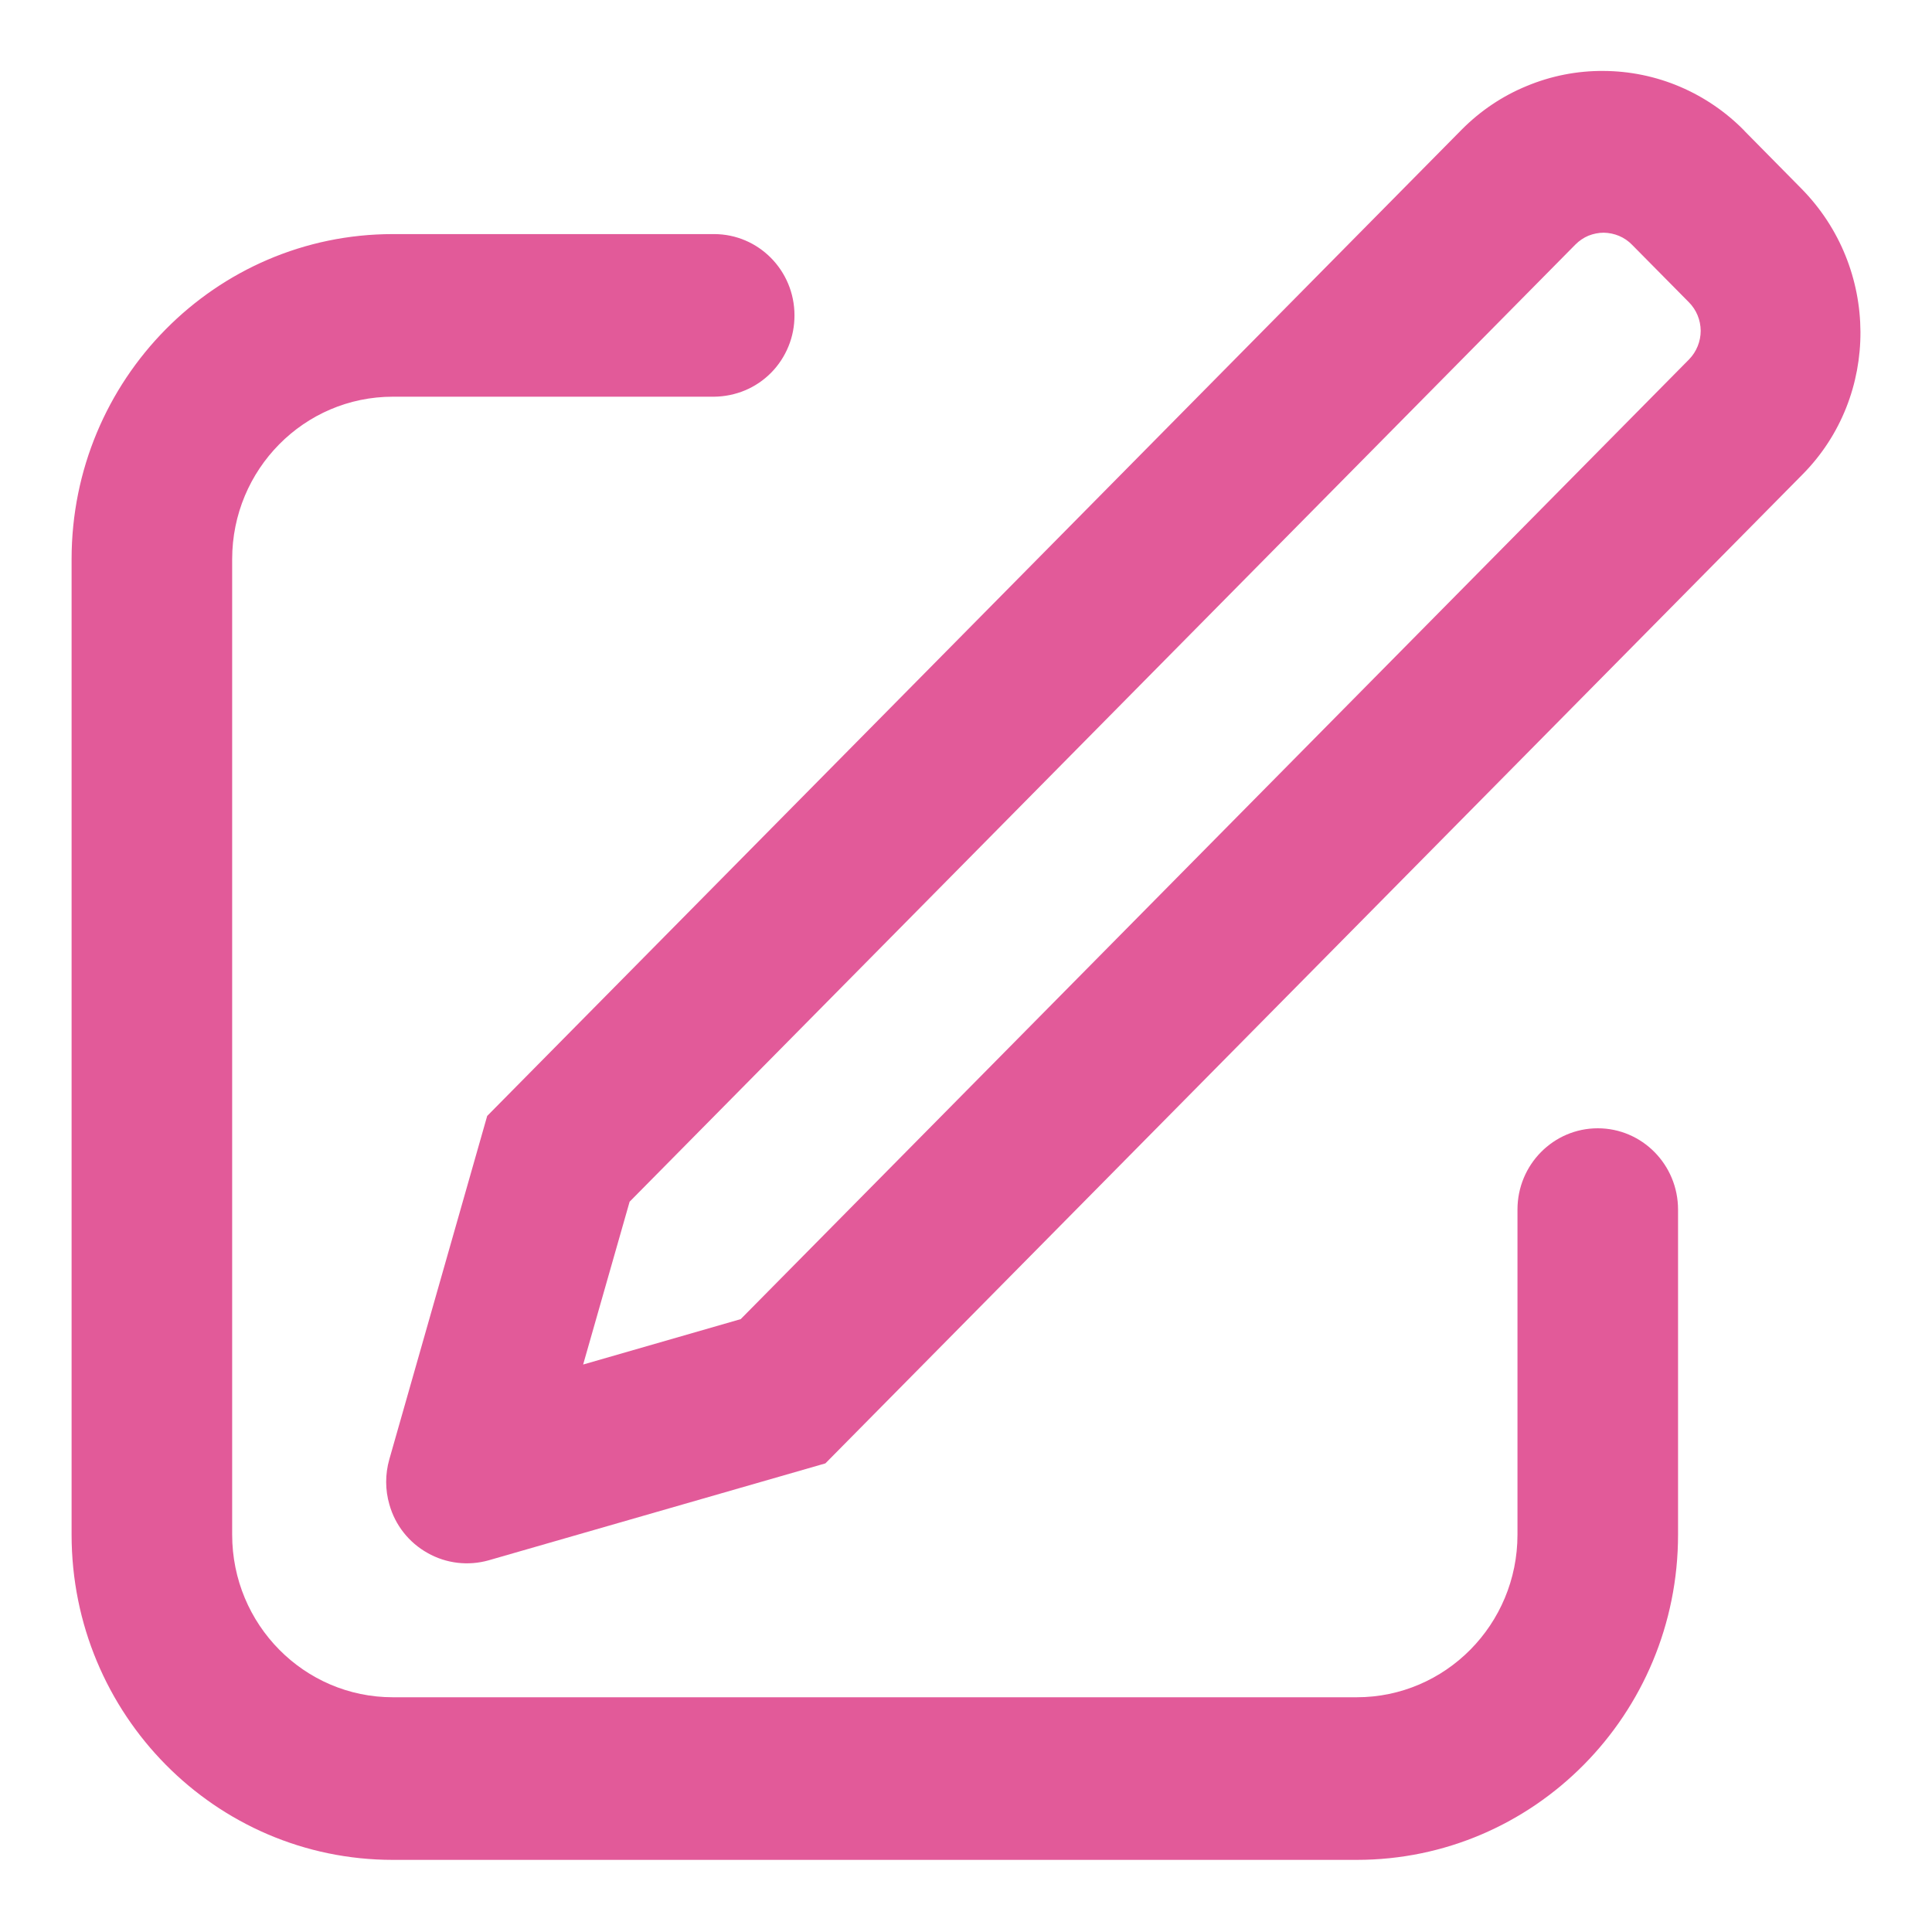 <svg width="18" height="18" viewBox="0 0 18 18" fill="none" xmlns="http://www.w3.org/2000/svg">
<path d="M5.433 12.713L6.901 12.29L15.737 3.348C15.806 3.277 15.845 3.181 15.845 3.081C15.844 2.981 15.805 2.886 15.734 2.815L15.205 2.28C15.171 2.245 15.13 2.217 15.085 2.198C15.04 2.179 14.991 2.169 14.942 2.168C14.893 2.168 14.845 2.178 14.799 2.196C14.754 2.215 14.713 2.243 14.678 2.278L5.866 11.196L5.433 12.713L5.433 12.713ZM16.253 1.22L16.782 1.756C17.512 2.495 17.518 3.688 16.795 4.419L7.69 13.634L4.553 14.537C4.362 14.591 4.157 14.567 3.984 14.469C3.81 14.372 3.682 14.21 3.628 14.018C3.588 13.881 3.588 13.735 3.627 13.597L4.539 10.397L13.62 1.206C13.793 1.032 13.998 0.894 14.225 0.801C14.451 0.707 14.694 0.659 14.939 0.661C15.184 0.662 15.427 0.712 15.652 0.808C15.877 0.904 16.082 1.044 16.253 1.219V1.22ZM6.653 2.181C7.067 2.181 7.402 2.52 7.402 2.938C7.402 3.037 7.384 3.135 7.346 3.227C7.309 3.318 7.254 3.402 7.185 3.472C7.115 3.543 7.032 3.599 6.941 3.637C6.85 3.675 6.752 3.695 6.653 3.696H3.66C2.833 3.696 2.163 4.374 2.163 5.21V14.298C2.163 15.135 2.833 15.813 3.66 15.813H12.64C13.467 15.813 14.138 15.135 14.138 14.298V11.269C14.138 10.851 14.473 10.512 14.886 10.512C15.299 10.512 15.634 10.851 15.634 11.27V14.298C15.634 15.972 14.293 17.328 12.64 17.328H3.66C2.007 17.328 0.667 15.972 0.667 14.298V5.21C0.667 3.538 2.007 2.181 3.66 2.181H6.653Z" fill="#E25A99"/>
</svg>
